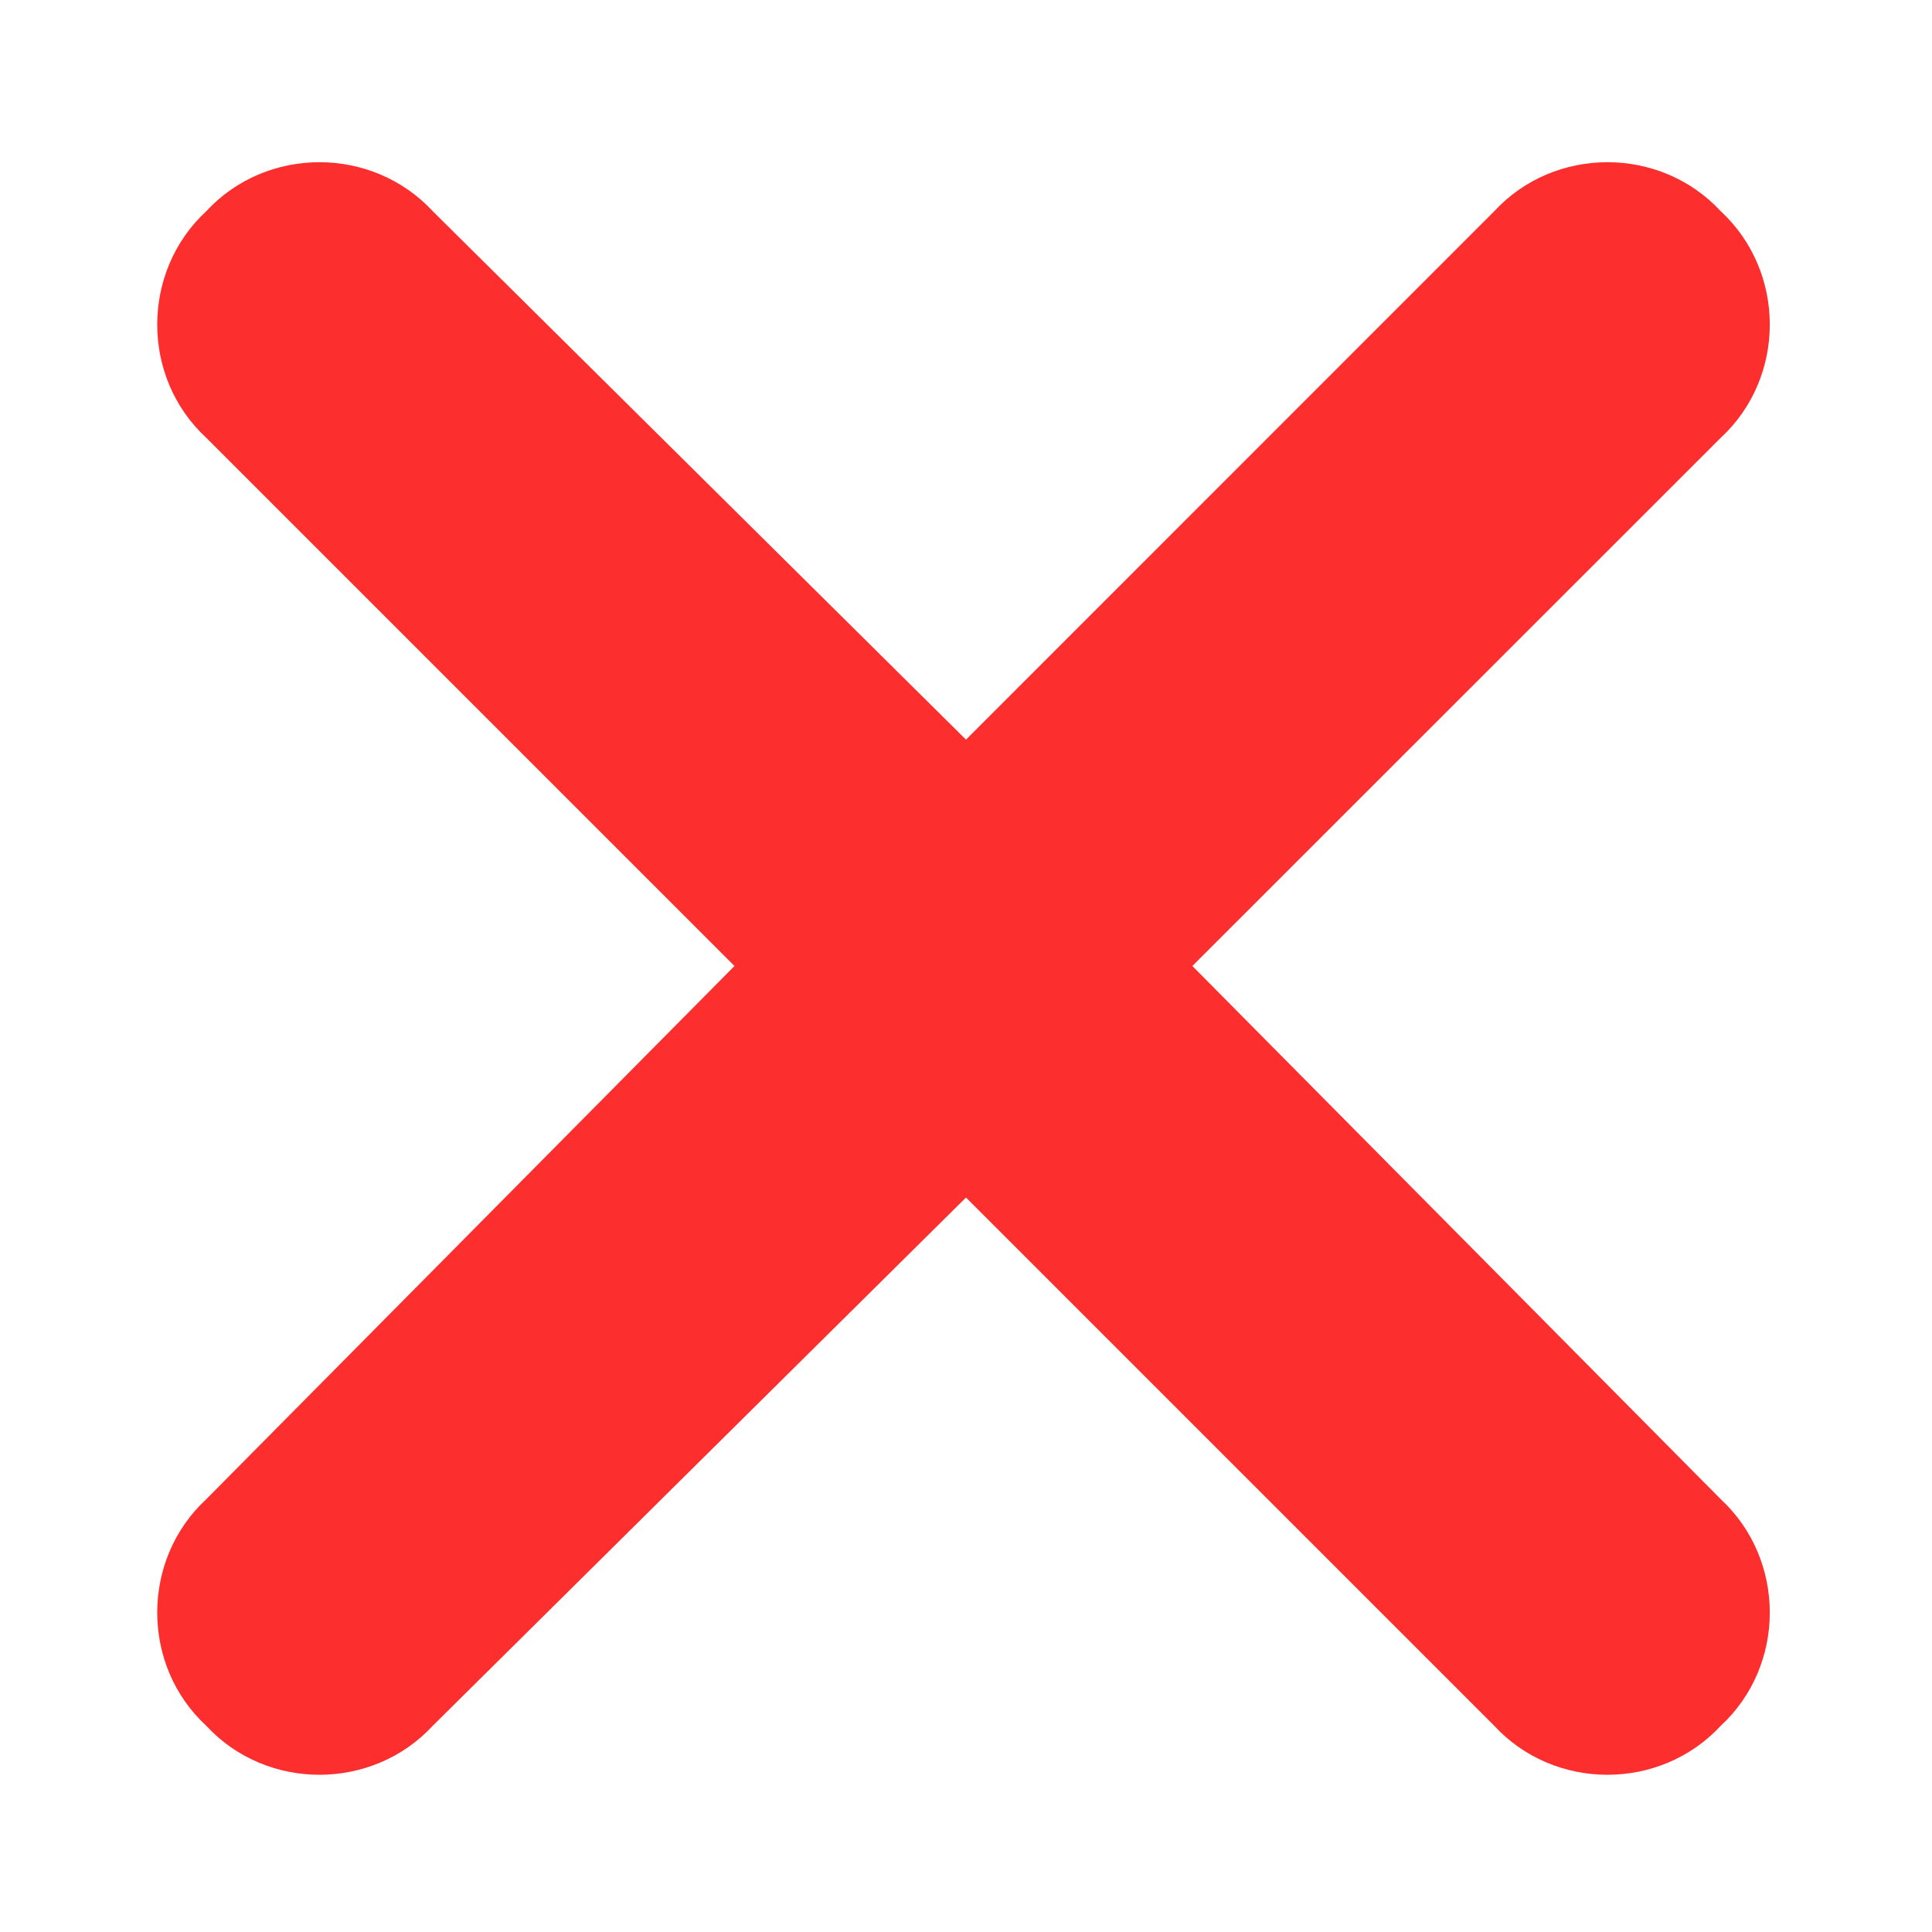 <svg width="12" height="12" viewBox="0 0 12 12" fill="none" xmlns="http://www.w3.org/2000/svg">
<path d="M10.688 2.719L7.406 6L10.688 9.312C11.094 9.688 11.094 10.344 10.688 10.719C10.312 11.125 9.656 11.125 9.281 10.719L6 7.438L2.688 10.719C2.312 11.125 1.656 11.125 1.281 10.719C0.875 10.344 0.875 9.688 1.281 9.312L4.562 6L1.281 2.719C0.875 2.344 0.875 1.688 1.281 1.312C1.656 0.906 2.312 0.906 2.688 1.312L6 4.594L9.281 1.312C9.656 0.906 10.312 0.906 10.688 1.312C11.094 1.688 11.094 2.344 10.688 2.719Z" fill="#FC2E2E"/>
</svg>

